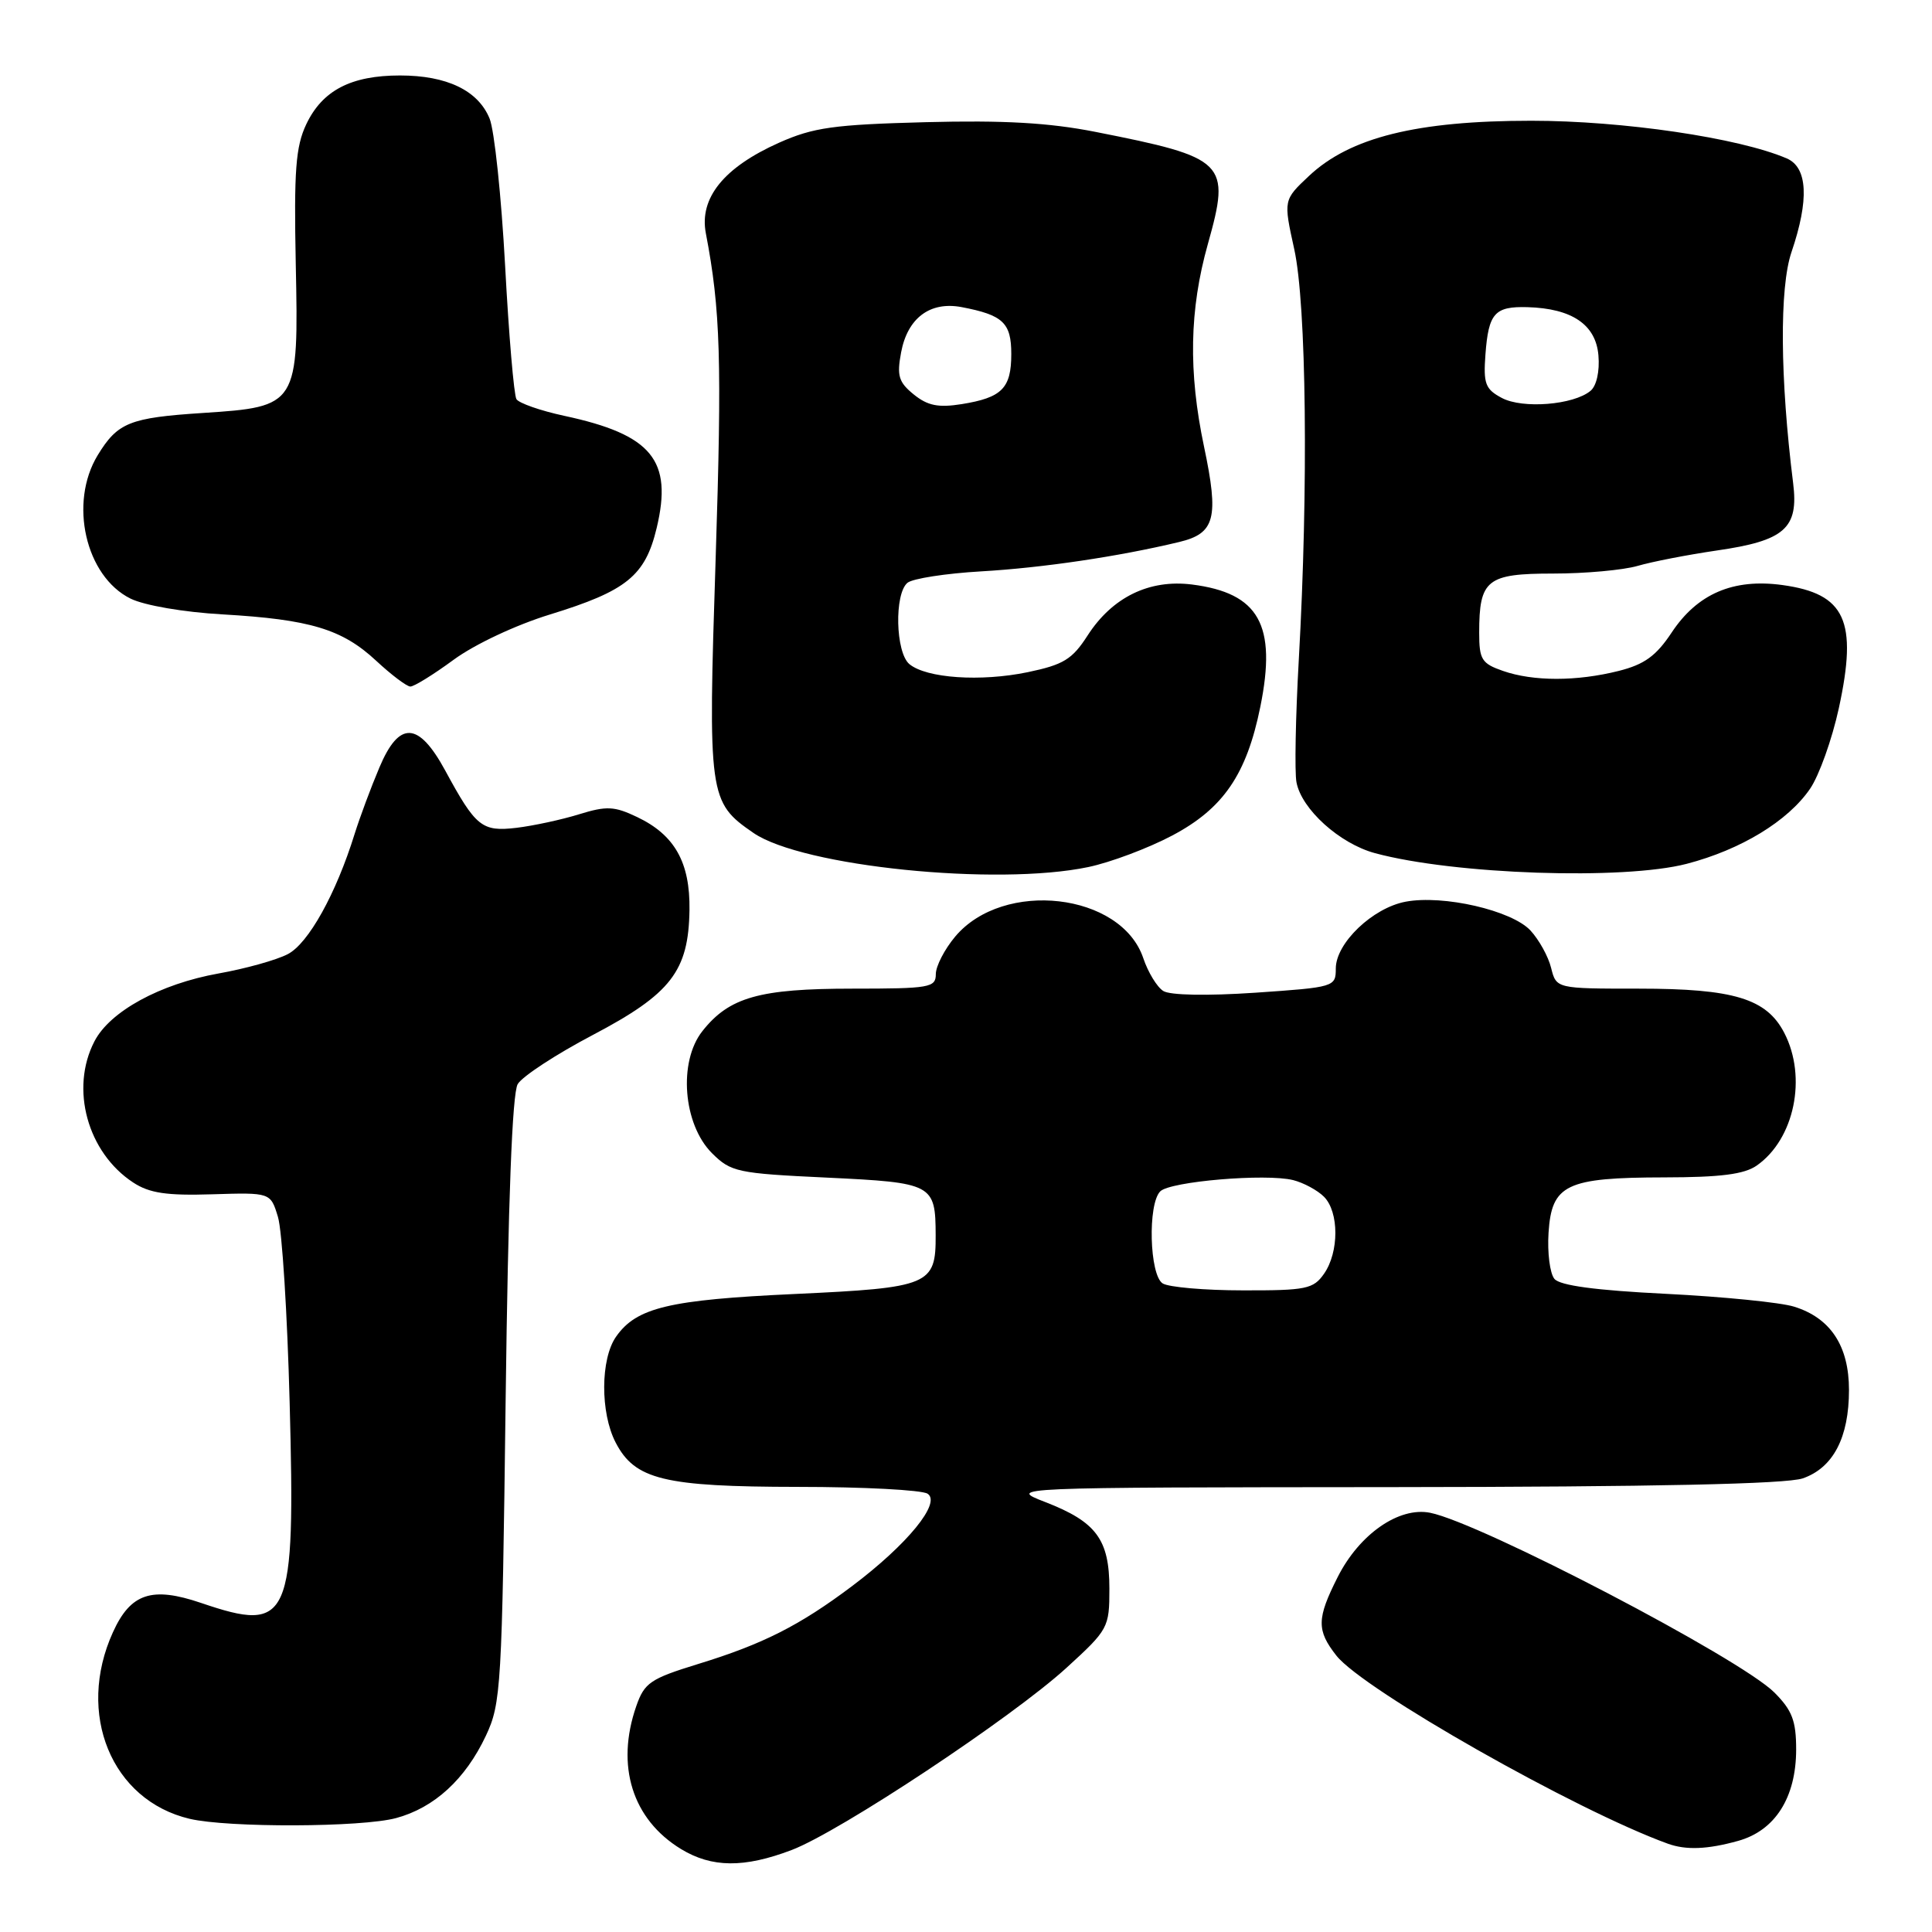 <?xml version="1.0" encoding="UTF-8" standalone="no"?>
<!DOCTYPE svg PUBLIC "-//W3C//DTD SVG 1.1//EN" "http://www.w3.org/Graphics/SVG/1.1/DTD/svg11.dtd" >
<svg xmlns="http://www.w3.org/2000/svg" xmlns:xlink="http://www.w3.org/1999/xlink" version="1.1" viewBox="0 0 256 256">
 <g >
 <path fill="currentColor"
d=" M 104.89 245.14 C 111.31 242.70 134.09 227.59 141.32 220.99 C 146.86 215.93 147.00 215.67 147.00 210.51 C 147.00 203.99 145.27 201.65 138.50 199.03 C 133.50 197.09 133.50 197.09 184.60 197.05 C 219.31 197.02 236.72 196.64 238.88 195.89 C 242.91 194.49 245.00 190.48 245.00 184.18 C 245.00 178.35 242.56 174.64 237.73 173.14 C 235.96 172.58 228.32 171.82 220.77 171.44 C 211.43 170.98 206.70 170.34 205.97 169.46 C 205.37 168.74 205.02 165.99 205.19 163.35 C 205.60 156.95 207.51 156.03 220.53 156.01 C 227.98 156.00 231.13 155.60 232.78 154.44 C 237.77 150.95 239.47 142.75 236.43 136.87 C 234.08 132.32 229.74 131.00 217.14 131.00 C 206.22 131.00 206.22 131.00 205.53 128.25 C 205.16 126.74 203.92 124.51 202.79 123.29 C 200.31 120.63 191.25 118.54 186.25 119.48 C 181.88 120.30 177.00 124.97 177.00 128.33 C 177.00 130.77 176.83 130.82 166.32 131.54 C 159.95 131.97 155.03 131.88 154.14 131.31 C 153.31 130.79 152.12 128.83 151.49 126.96 C 148.57 118.30 132.96 116.50 126.57 124.10 C 125.16 125.78 124.00 128.02 124.00 129.08 C 124.00 130.86 123.19 131.00 112.97 131.00 C 100.63 131.00 96.62 132.13 93.07 136.63 C 89.86 140.69 90.51 148.96 94.33 152.79 C 96.85 155.30 97.67 155.48 109.57 156.04 C 123.62 156.71 123.96 156.89 123.98 163.68 C 124.01 170.28 123.17 170.63 105.32 171.46 C 88.63 172.23 84.33 173.26 81.63 177.12 C 79.56 180.07 79.53 187.19 81.57 191.13 C 84.12 196.06 87.95 197.00 105.72 197.02 C 114.40 197.02 122.13 197.43 122.90 197.92 C 124.77 199.10 120.25 204.64 112.90 210.17 C 105.94 215.40 101.08 217.86 92.50 220.49 C 86.17 222.44 85.39 222.97 84.31 226.07 C 81.56 233.97 83.78 241.07 90.24 245.01 C 94.32 247.49 98.59 247.53 104.89 245.14 Z  M 230.30 243.93 C 235.21 242.57 237.99 238.19 238.00 231.83 C 238.00 228.01 237.47 226.63 235.12 224.27 C 230.58 219.73 196.21 201.79 189.50 200.45 C 185.37 199.63 180.12 203.28 177.25 208.97 C 174.47 214.47 174.44 216.02 177.08 219.38 C 180.65 223.91 208.79 239.88 221.00 244.30 C 223.41 245.17 226.24 245.06 230.30 243.93 Z  M 52.50 240.90 C 57.56 239.53 61.67 235.75 64.38 230.00 C 66.40 225.71 66.52 223.61 67.00 185.50 C 67.33 159.18 67.87 144.87 68.60 143.65 C 69.20 142.63 73.68 139.70 78.55 137.14 C 88.92 131.68 91.24 128.68 91.36 120.57 C 91.45 114.27 89.40 110.63 84.42 108.26 C 81.40 106.82 80.38 106.77 76.72 107.90 C 74.40 108.62 70.67 109.42 68.44 109.69 C 63.86 110.23 63.05 109.58 59.00 102.11 C 55.46 95.59 52.89 95.47 50.27 101.70 C 49.15 104.34 47.68 108.30 46.99 110.50 C 44.52 118.45 40.86 125.02 38.13 126.43 C 36.64 127.21 32.51 128.36 28.96 128.99 C 21.21 130.38 14.56 134.01 12.51 137.99 C 9.26 144.26 11.59 152.72 17.65 156.69 C 19.80 158.10 22.08 158.44 28.12 158.25 C 35.85 158.01 35.85 158.01 36.83 161.25 C 37.38 163.04 38.07 174.10 38.38 185.84 C 39.15 214.81 38.44 216.41 26.65 212.40 C 20.13 210.18 17.30 211.11 14.96 216.29 C 10.06 227.08 14.77 238.55 25.12 241.00 C 30.21 242.20 47.96 242.14 52.50 240.90 Z  M 144.20 114.89 C 147.12 114.28 152.11 112.41 155.31 110.72 C 162.09 107.14 165.18 102.63 167.00 93.65 C 169.20 82.80 166.83 78.58 157.94 77.45 C 152.28 76.74 147.38 79.13 144.11 84.21 C 142.07 87.38 140.91 88.08 136.17 89.07 C 129.94 90.36 122.76 89.87 120.50 88.00 C 118.66 86.47 118.48 78.67 120.25 77.22 C 120.94 76.66 125.33 75.98 130.00 75.71 C 138.13 75.24 148.21 73.75 156.24 71.82 C 161.01 70.68 161.54 68.66 159.54 59.18 C 157.45 49.26 157.60 41.04 160.05 32.33 C 163.09 21.49 162.51 20.90 145.13 17.47 C 138.98 16.26 133.00 15.92 122.63 16.19 C 110.45 16.51 107.77 16.89 103.23 18.91 C 95.91 22.18 92.63 26.24 93.53 30.92 C 95.47 41.04 95.67 47.82 94.83 73.93 C 93.80 105.57 93.90 106.28 99.84 110.37 C 106.31 114.81 132.04 117.44 144.20 114.89 Z  M 223.50 114.46 C 230.68 112.59 236.91 108.80 239.84 104.52 C 241.04 102.77 242.76 97.96 243.66 93.82 C 246.17 82.24 244.53 78.67 236.17 77.52 C 229.66 76.63 224.91 78.67 221.50 83.82 C 219.45 86.91 217.90 88.04 214.49 88.90 C 208.92 90.30 203.17 90.30 199.15 88.90 C 196.33 87.92 196.00 87.39 196.00 83.84 C 196.00 76.81 197.01 76.00 205.79 76.00 C 210.04 76.00 215.09 75.54 217.01 74.98 C 218.93 74.42 223.63 73.51 227.45 72.95 C 236.49 71.65 238.35 70.01 237.60 64.02 C 235.86 50.11 235.78 38.11 237.38 33.41 C 239.74 26.47 239.53 22.18 236.75 20.99 C 230.40 18.26 215.04 16.00 202.90 16.00 C 187.74 16.00 178.88 18.20 173.44 23.32 C 170.06 26.50 170.06 26.50 171.49 33.00 C 173.11 40.30 173.38 64.71 172.10 87.36 C 171.67 94.98 171.53 102.32 171.79 103.66 C 172.47 107.24 177.52 111.79 182.20 113.05 C 192.69 115.88 215.12 116.64 223.50 114.46 Z  M 60.11 87.42 C 62.89 85.38 68.36 82.81 72.85 81.43 C 83.03 78.30 85.49 76.31 87.01 69.97 C 89.16 60.98 86.38 57.59 74.77 55.10 C 71.61 54.42 68.76 53.42 68.43 52.89 C 68.10 52.35 67.42 44.39 66.93 35.20 C 66.43 26.02 65.51 17.24 64.87 15.70 C 63.34 11.98 59.21 10.00 53.00 10.00 C 46.51 10.00 42.71 11.98 40.58 16.47 C 39.18 19.43 38.94 22.58 39.19 34.99 C 39.58 53.73 39.48 53.90 26.89 54.72 C 17.17 55.35 15.59 55.99 12.95 60.31 C 9.10 66.63 11.33 76.37 17.30 79.32 C 19.14 80.22 24.33 81.12 29.50 81.41 C 41.08 82.08 45.34 83.36 49.84 87.55 C 51.85 89.42 53.89 90.96 54.37 90.97 C 54.84 90.99 57.43 89.39 60.11 87.42 Z  M 154.06 170.06 C 152.31 168.95 152.06 159.54 153.74 157.86 C 155.06 156.54 167.74 155.47 171.35 156.37 C 172.73 156.72 174.57 157.71 175.43 158.57 C 177.44 160.58 177.45 165.91 175.44 168.78 C 174.03 170.80 173.07 171.00 164.69 170.98 C 159.64 170.98 154.85 170.56 154.06 170.06 Z  M 121.08 52.27 C 119.07 50.64 118.82 49.79 119.40 46.70 C 120.25 42.14 123.23 39.91 127.40 40.69 C 132.91 41.74 134.00 42.77 134.00 46.91 C 134.00 51.45 132.77 52.69 127.42 53.55 C 124.34 54.04 122.92 53.76 121.08 52.27 Z  M 199.00 52.73 C 196.81 51.57 196.54 50.84 196.83 46.95 C 197.24 41.49 198.05 40.58 202.40 40.70 C 208.30 40.87 211.46 43.02 211.80 47.09 C 211.98 49.21 211.55 51.13 210.75 51.79 C 208.50 53.66 201.75 54.20 199.00 52.73 Z "/>
</g>
</svg>
